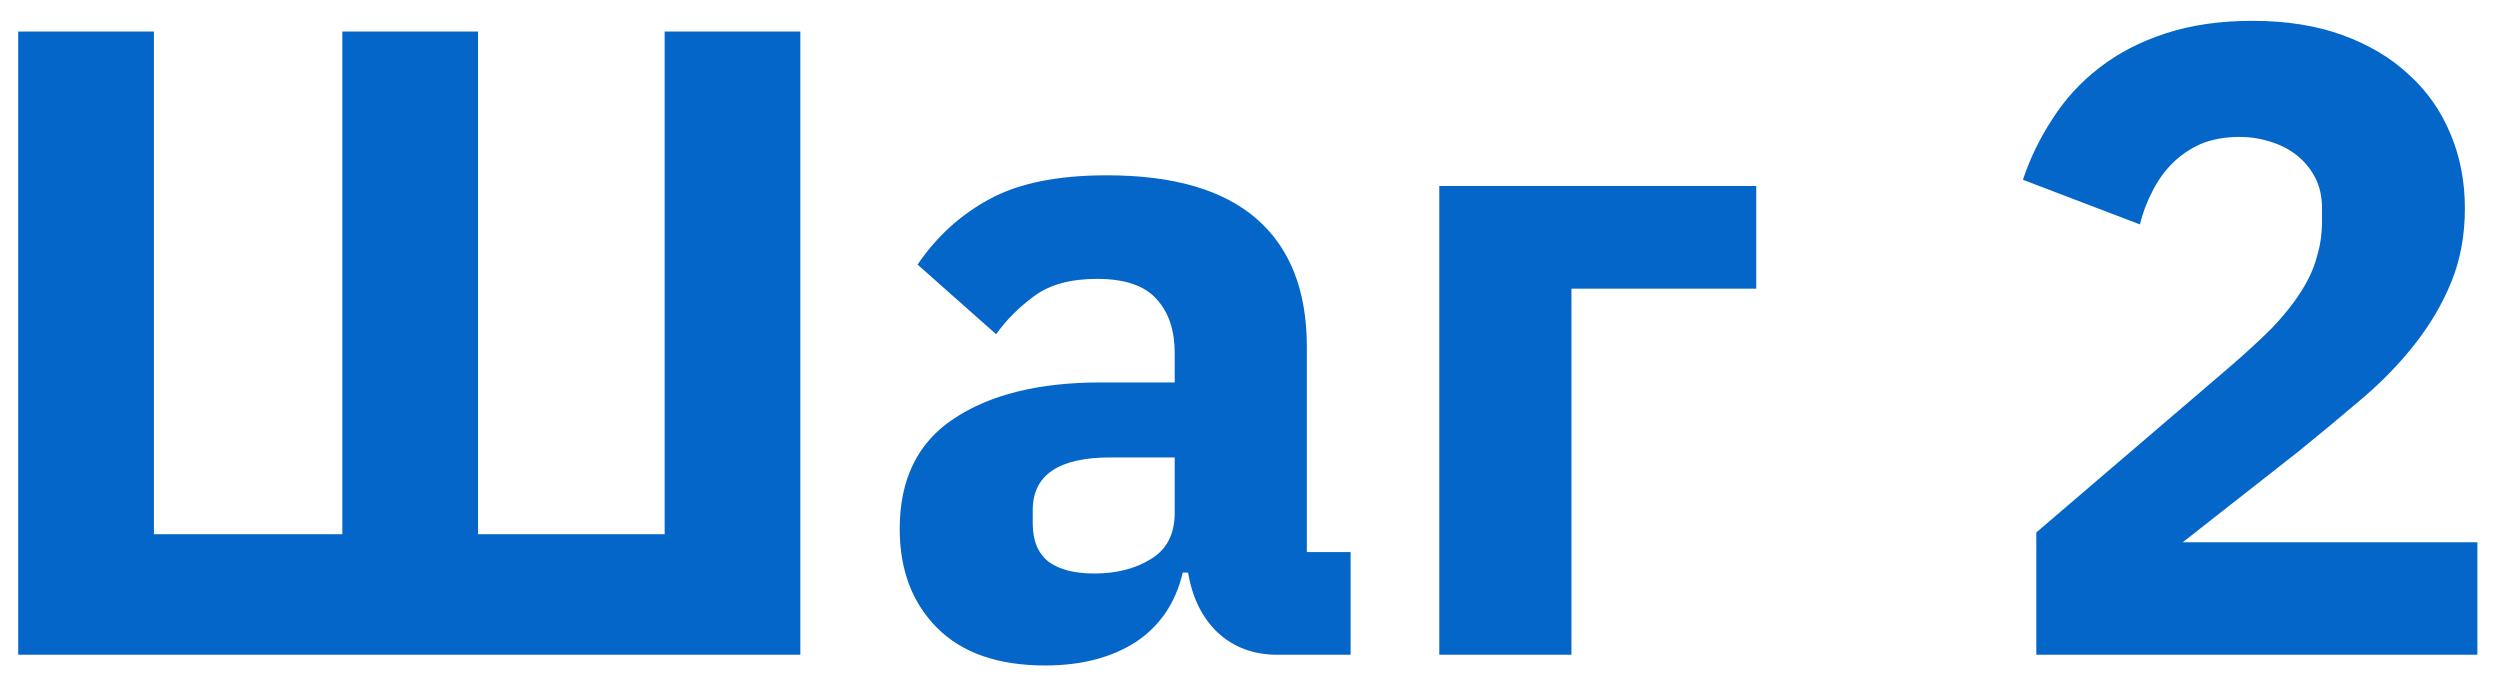 <svg width="84" height="23" viewBox="0 0 84 23" fill="none" xmlns="http://www.w3.org/2000/svg">
<path d="M0.612 1.06H5.172V17.95H11.502V1.06H16.062V17.95H22.332V1.06H26.892V22H0.612V1.06ZM42.92 22C42.12 22 41.45 21.75 40.91 21.25C40.39 20.75 40.06 20.08 39.92 19.24H39.74C39.5 20.26 38.97 21.04 38.15 21.58C37.33 22.1 36.32 22.36 35.12 22.36C33.54 22.36 32.33 21.94 31.49 21.1C30.65 20.26 30.23 19.15 30.23 17.77C30.23 16.11 30.83 14.88 32.03 14.08C33.25 13.26 34.9 12.85 36.98 12.85H39.47V11.86C39.47 11.1 39.27 10.5 38.87 10.06C38.47 9.6 37.8 9.37 36.86 9.37C35.98 9.37 35.28 9.56 34.76 9.94C34.24 10.32 33.81 10.75 33.47 11.23L30.83 8.89C31.47 7.95 32.27 7.22 33.23 6.7C34.21 6.16 35.53 5.89 37.19 5.89C39.43 5.89 41.11 6.38 42.23 7.36C43.35 8.34 43.91 9.77 43.91 11.65V18.55H45.38V22H42.92ZM36.77 19.27C37.51 19.27 38.14 19.11 38.66 18.79C39.2 18.47 39.47 17.95 39.47 17.23V15.37H37.31C35.57 15.37 34.7 15.96 34.7 17.14V17.59C34.7 18.17 34.88 18.6 35.24 18.88C35.6 19.14 36.11 19.27 36.77 19.27ZM48.36 6.25H59.01V9.7H52.8V22H48.36V6.25ZM83.24 22H68.42V17.89L74.87 12.37C75.45 11.87 75.94 11.42 76.34 11.02C76.74 10.6 77.06 10.2 77.3 9.82C77.56 9.42 77.74 9.03 77.84 8.65C77.96 8.27 78.02 7.86 78.02 7.42V7C78.02 6.6 77.94 6.25 77.78 5.95C77.62 5.65 77.41 5.4 77.15 5.2C76.89 5 76.59 4.85 76.25 4.75C75.93 4.65 75.6 4.6 75.26 4.6C74.76 4.6 74.32 4.68 73.94 4.84C73.58 5 73.26 5.22 72.98 5.5C72.72 5.76 72.5 6.07 72.32 6.43C72.14 6.77 72 7.14 71.9 7.54L67.97 6.04C68.21 5.32 68.54 4.64 68.96 4C69.38 3.34 69.9 2.77 70.52 2.29C71.16 1.79 71.91 1.4 72.77 1.12C73.63 0.84 74.6 0.7 75.68 0.7C76.82 0.7 77.83 0.86 78.71 1.18C79.59 1.5 80.33 1.94 80.93 2.5C81.55 3.06 82.02 3.73 82.34 4.51C82.66 5.27 82.82 6.1 82.82 7C82.82 7.9 82.67 8.72 82.37 9.46C82.07 10.2 81.66 10.9 81.14 11.56C80.64 12.2 80.05 12.81 79.37 13.39C78.69 13.97 77.98 14.56 77.24 15.16L73.34 18.22H83.24V22Z" fill="#0466C8"/>
</svg>
